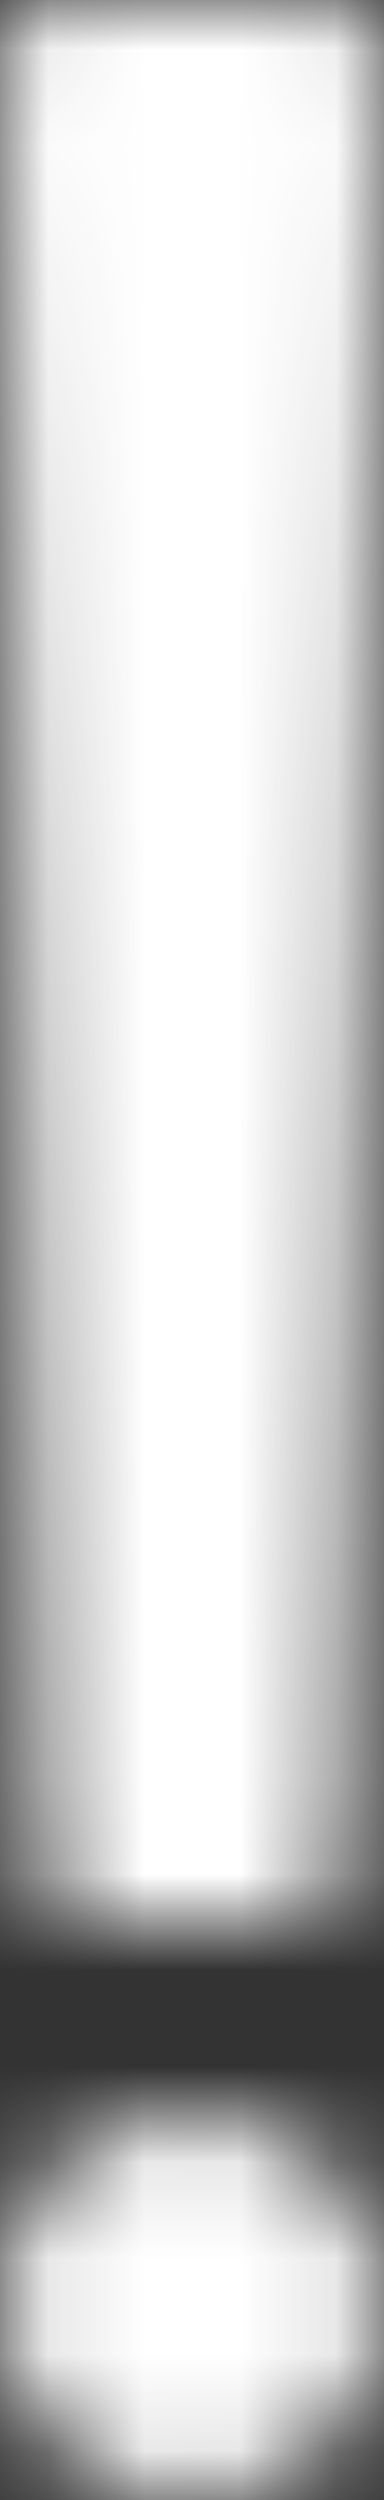 <?xml version="1.0" encoding="UTF-8"?>
<svg width="4px" height="26px" viewBox="0 0 4 26" version="1.1" xmlns="http://www.w3.org/2000/svg" xmlns:xlink="http://www.w3.org/1999/xlink">
    <rect x="0" y="0" width="4" height="26" fill="#333333" stroke="none"/>
    <title>fail</title>
    <defs>
        <path d="M0,0.535 C-0.006,0.24 0.205,0 0.514,0 L3.486,0 C3.776,0 4.007,0.225 4,0.535 L3.577,19.465 C3.57,19.76 3.319,20 3.048,20 L0.952,20 C0.667,20 0.43,19.775 0.423,19.465 L0,0.535 Z M2,26 C0.895,26 0,25.105 0,24 C0,22.895 0.895,22 2,22 C3.105,22 4,22.895 4,24 C4,25.105 3.105,26 2,26 Z" id="path-1"></path>
    </defs>
    <g id="组件/消息反馈" stroke="none" stroke-width="1" fill="none" fill-rule="evenodd">
        <g id="移动端-反馈02" transform="translate(-471, -436)">
            <g id="编组" transform="translate(93, 403)">
                <g id="轻提示-/-带图标样式-/-失败" transform="translate(320, 0)">
                    <g id="fail" transform="translate(58, 33)">
                        <mask id="mask-2" fill="white">
                            <use xlink:href="#path-1"></use>
                        </mask>
                        <g fill-rule="nonzero"></g>
                        <g id="color" mask="url(#mask-2)" fill="#FFFFFF">
                            <g transform="translate(-16, -4)" id="矩形">
                                <rect x="0" y="0" width="36" height="36"></rect>
                            </g>
                        </g>
                    </g>
                </g>
            </g>
        </g>
    </g>
</svg>
